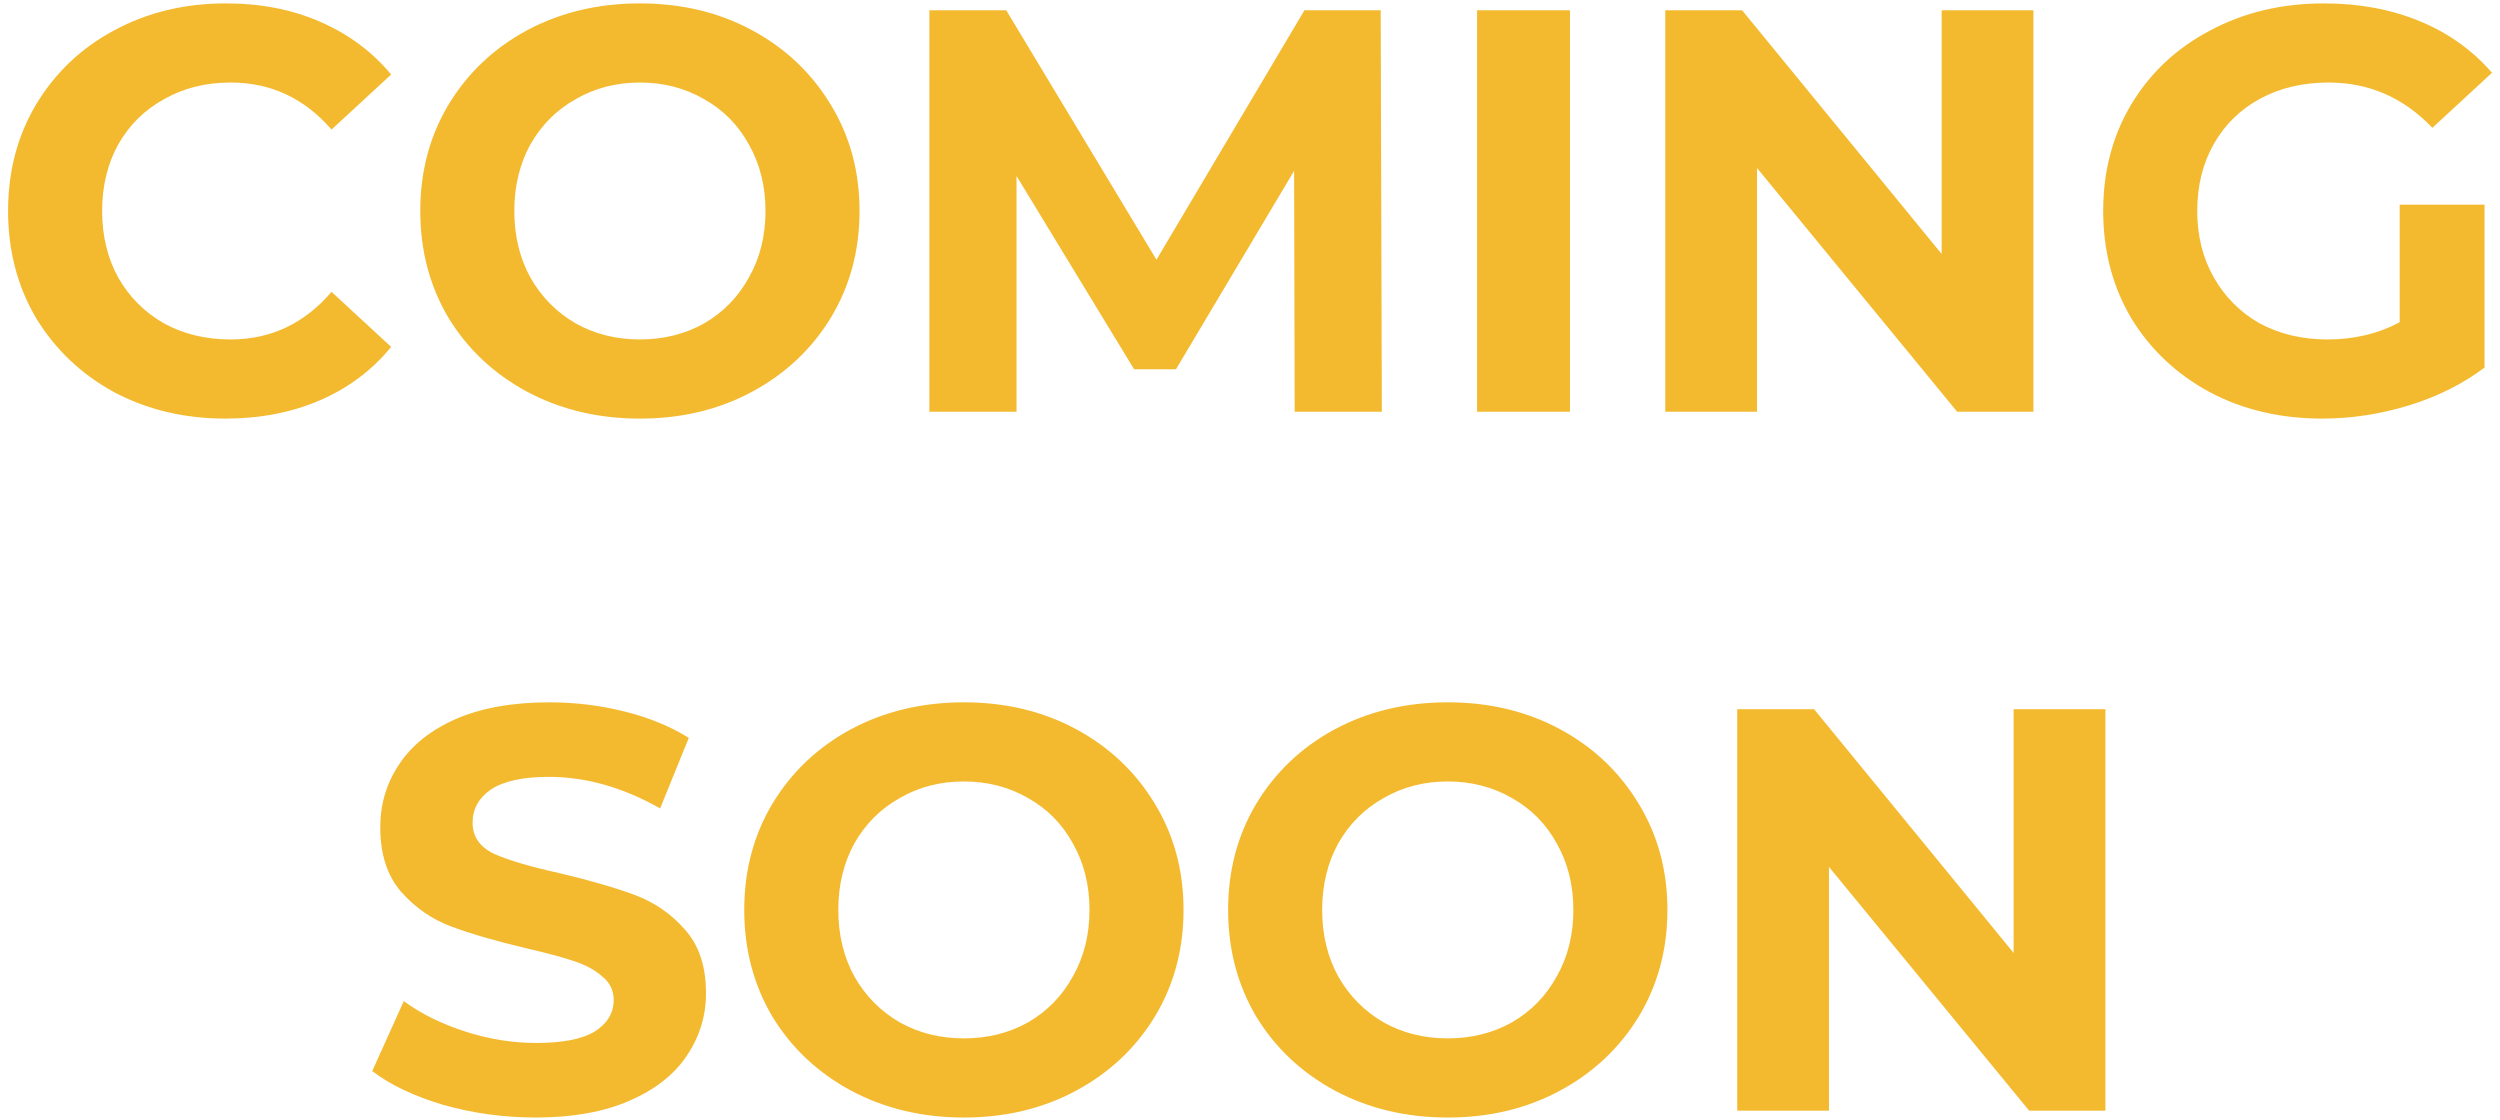 <svg width="279" height="125" viewBox="0 0 279 125" fill="none" xmlns="http://www.w3.org/2000/svg">
    <path d="M25.158 46.715C20.593 46.715 16.454 45.734 12.742 43.771C9.073 41.766 6.172 39.014 4.038 35.515C1.948 31.974 0.902 27.985 0.902 23.547C0.902 19.11 1.948 15.142 4.038 11.643C6.172 8.102 9.073 5.35 12.742 3.387C16.454 1.382 20.614 0.379 25.222 0.379C29.105 0.379 32.604 1.062 35.718 2.427C38.876 3.793 41.521 5.755 43.654 8.315L36.998 14.459C33.969 10.961 30.214 9.211 25.734 9.211C22.961 9.211 20.486 9.83 18.31 11.067C16.134 12.262 14.428 13.947 13.19 16.123C11.996 18.299 11.398 20.774 11.398 23.547C11.398 26.321 11.996 28.795 13.19 30.971C14.428 33.147 16.134 34.854 18.31 36.091C20.486 37.286 22.961 37.883 25.734 37.883C30.214 37.883 33.969 36.113 36.998 32.571L43.654 38.715C41.521 41.318 38.876 43.302 35.718 44.667C32.561 46.033 29.041 46.715 25.158 46.715ZM71.414 46.715C66.764 46.715 62.561 45.713 58.806 43.707C55.094 41.702 52.172 38.95 50.038 35.451C47.948 31.91 46.902 27.942 46.902 23.547C46.902 19.153 47.948 15.206 50.038 11.707C52.172 8.166 55.094 5.393 58.806 3.387C62.561 1.382 66.764 0.379 71.414 0.379C76.065 0.379 80.246 1.382 83.958 3.387C87.67 5.393 90.593 8.166 92.726 11.707C94.86 15.206 95.926 19.153 95.926 23.547C95.926 27.942 94.86 31.91 92.726 35.451C90.593 38.95 87.67 41.702 83.958 43.707C80.246 45.713 76.065 46.715 71.414 46.715ZM71.414 37.883C74.06 37.883 76.449 37.286 78.582 36.091C80.716 34.854 82.38 33.147 83.574 30.971C84.812 28.795 85.43 26.321 85.43 23.547C85.43 20.774 84.812 18.299 83.574 16.123C82.38 13.947 80.716 12.262 78.582 11.067C76.449 9.83 74.06 9.211 71.414 9.211C68.769 9.211 66.38 9.83 64.246 11.067C62.113 12.262 60.428 13.947 59.19 16.123C57.996 18.299 57.398 20.774 57.398 23.547C57.398 26.321 57.996 28.795 59.19 30.971C60.428 33.147 62.113 34.854 64.246 36.091C66.38 37.286 68.769 37.883 71.414 37.883ZM144.486 45.947L144.422 19.067L131.238 41.211H126.566L113.446 19.643V45.947H103.718V1.147H112.294L129.062 28.987L145.574 1.147H154.086L154.214 45.947H144.486ZM164.843 1.147H175.211V45.947H164.843V1.147ZM226.931 1.147V45.947H218.419L196.083 18.747V45.947H185.843V1.147H194.419L216.691 28.347V1.147H226.931ZM267.803 22.843H277.275V41.019C274.843 42.854 272.027 44.262 268.827 45.243C265.627 46.225 262.405 46.715 259.163 46.715C254.512 46.715 250.331 45.734 246.619 43.771C242.907 41.766 239.984 39.014 237.851 35.515C235.76 31.974 234.715 27.985 234.715 23.547C234.715 19.11 235.76 15.142 237.851 11.643C239.984 8.102 242.928 5.35 246.683 3.387C250.437 1.382 254.661 0.379 259.355 0.379C263.28 0.379 266.843 1.041 270.043 2.363C273.243 3.686 275.931 5.606 278.107 8.123L271.451 14.267C268.251 10.897 264.389 9.211 259.867 9.211C257.008 9.211 254.469 9.809 252.251 11.003C250.032 12.198 248.304 13.883 247.067 16.059C245.829 18.235 245.211 20.731 245.211 23.547C245.211 26.321 245.829 28.795 247.067 30.971C248.304 33.147 250.011 34.854 252.187 36.091C254.405 37.286 256.923 37.883 259.739 37.883C262.725 37.883 265.413 37.243 267.803 35.963V22.843ZM59.782 124.715C56.241 124.715 52.806 124.246 49.478 123.307C46.193 122.326 43.547 121.067 41.542 119.531L45.062 111.723C46.982 113.131 49.265 114.262 51.91 115.115C54.555 115.969 57.201 116.395 59.846 116.395C62.79 116.395 64.966 115.969 66.374 115.115C67.782 114.219 68.486 113.046 68.486 111.595C68.486 110.529 68.059 109.654 67.206 108.971C66.395 108.246 65.329 107.67 64.006 107.243C62.726 106.817 60.977 106.347 58.758 105.835C55.345 105.025 52.55 104.214 50.374 103.403C48.198 102.593 46.321 101.291 44.742 99.499C43.206 97.707 42.438 95.318 42.438 92.331C42.438 89.729 43.142 87.382 44.55 85.291C45.958 83.158 48.07 81.473 50.886 80.235C53.745 78.998 57.222 78.379 61.318 78.379C64.177 78.379 66.971 78.721 69.702 79.403C72.433 80.086 74.822 81.067 76.87 82.347L73.67 90.219C69.531 87.873 65.393 86.699 61.254 86.699C58.353 86.699 56.198 87.169 54.79 88.107C53.425 89.046 52.742 90.283 52.742 91.819C52.742 93.355 53.531 94.507 55.11 95.275C56.731 96.001 59.185 96.726 62.47 97.451C65.883 98.262 68.678 99.073 70.854 99.883C73.03 100.694 74.886 101.974 76.422 103.723C78.001 105.473 78.79 107.841 78.79 110.827C78.79 113.387 78.065 115.734 76.614 117.867C75.206 119.958 73.073 121.622 70.214 122.859C67.355 124.097 63.878 124.715 59.782 124.715ZM107.571 124.715C102.92 124.715 98.717 123.713 94.963 121.707C91.251 119.702 88.328 116.95 86.195 113.451C84.104 109.91 83.058 105.942 83.058 101.547C83.058 97.153 84.104 93.206 86.195 89.707C88.328 86.166 91.251 83.393 94.963 81.387C98.717 79.382 102.92 78.379 107.571 78.379C112.221 78.379 116.403 79.382 120.115 81.387C123.827 83.393 126.749 86.166 128.883 89.707C131.016 93.206 132.083 97.153 132.083 101.547C132.083 105.942 131.016 109.91 128.883 113.451C126.749 116.95 123.827 119.702 120.115 121.707C116.403 123.713 112.221 124.715 107.571 124.715ZM107.571 115.883C110.216 115.883 112.605 115.286 114.739 114.091C116.872 112.854 118.536 111.147 119.731 108.971C120.968 106.795 121.587 104.321 121.587 101.547C121.587 98.774 120.968 96.299 119.731 94.123C118.536 91.947 116.872 90.262 114.739 89.067C112.605 87.83 110.216 87.211 107.571 87.211C104.925 87.211 102.536 87.83 100.403 89.067C98.269 90.262 96.584 91.947 95.347 94.123C94.152 96.299 93.555 98.774 93.555 101.547C93.555 104.321 94.152 106.795 95.347 108.971C96.584 111.147 98.269 112.854 100.403 114.091C102.536 115.286 104.925 115.883 107.571 115.883ZM161.571 124.715C156.92 124.715 152.717 123.713 148.963 121.707C145.251 119.702 142.328 116.95 140.195 113.451C138.104 109.91 137.059 105.942 137.059 101.547C137.059 97.153 138.104 93.206 140.195 89.707C142.328 86.166 145.251 83.393 148.963 81.387C152.717 79.382 156.92 78.379 161.571 78.379C166.221 78.379 170.403 79.382 174.115 81.387C177.827 83.393 180.749 86.166 182.883 89.707C185.016 93.206 186.083 97.153 186.083 101.547C186.083 105.942 185.016 109.91 182.883 113.451C180.749 116.95 177.827 119.702 174.115 121.707C170.403 123.713 166.221 124.715 161.571 124.715ZM161.571 115.883C164.216 115.883 166.605 115.286 168.739 114.091C170.872 112.854 172.536 111.147 173.731 108.971C174.968 106.795 175.587 104.321 175.587 101.547C175.587 98.774 174.968 96.299 173.731 94.123C172.536 91.947 170.872 90.262 168.739 89.067C166.605 87.83 164.216 87.211 161.571 87.211C158.925 87.211 156.536 87.83 154.403 89.067C152.269 90.262 150.584 91.947 149.347 94.123C148.152 96.299 147.555 98.774 147.555 101.547C147.555 104.321 148.152 106.795 149.347 108.971C150.584 111.147 152.269 112.854 154.403 114.091C156.536 115.286 158.925 115.883 161.571 115.883ZM234.963 79.147V123.947H226.451L204.115 96.747V123.947H193.875V79.147H202.451L224.722 106.347V79.147H234.963Z" fill="#F3BA2F"/>
</svg>
